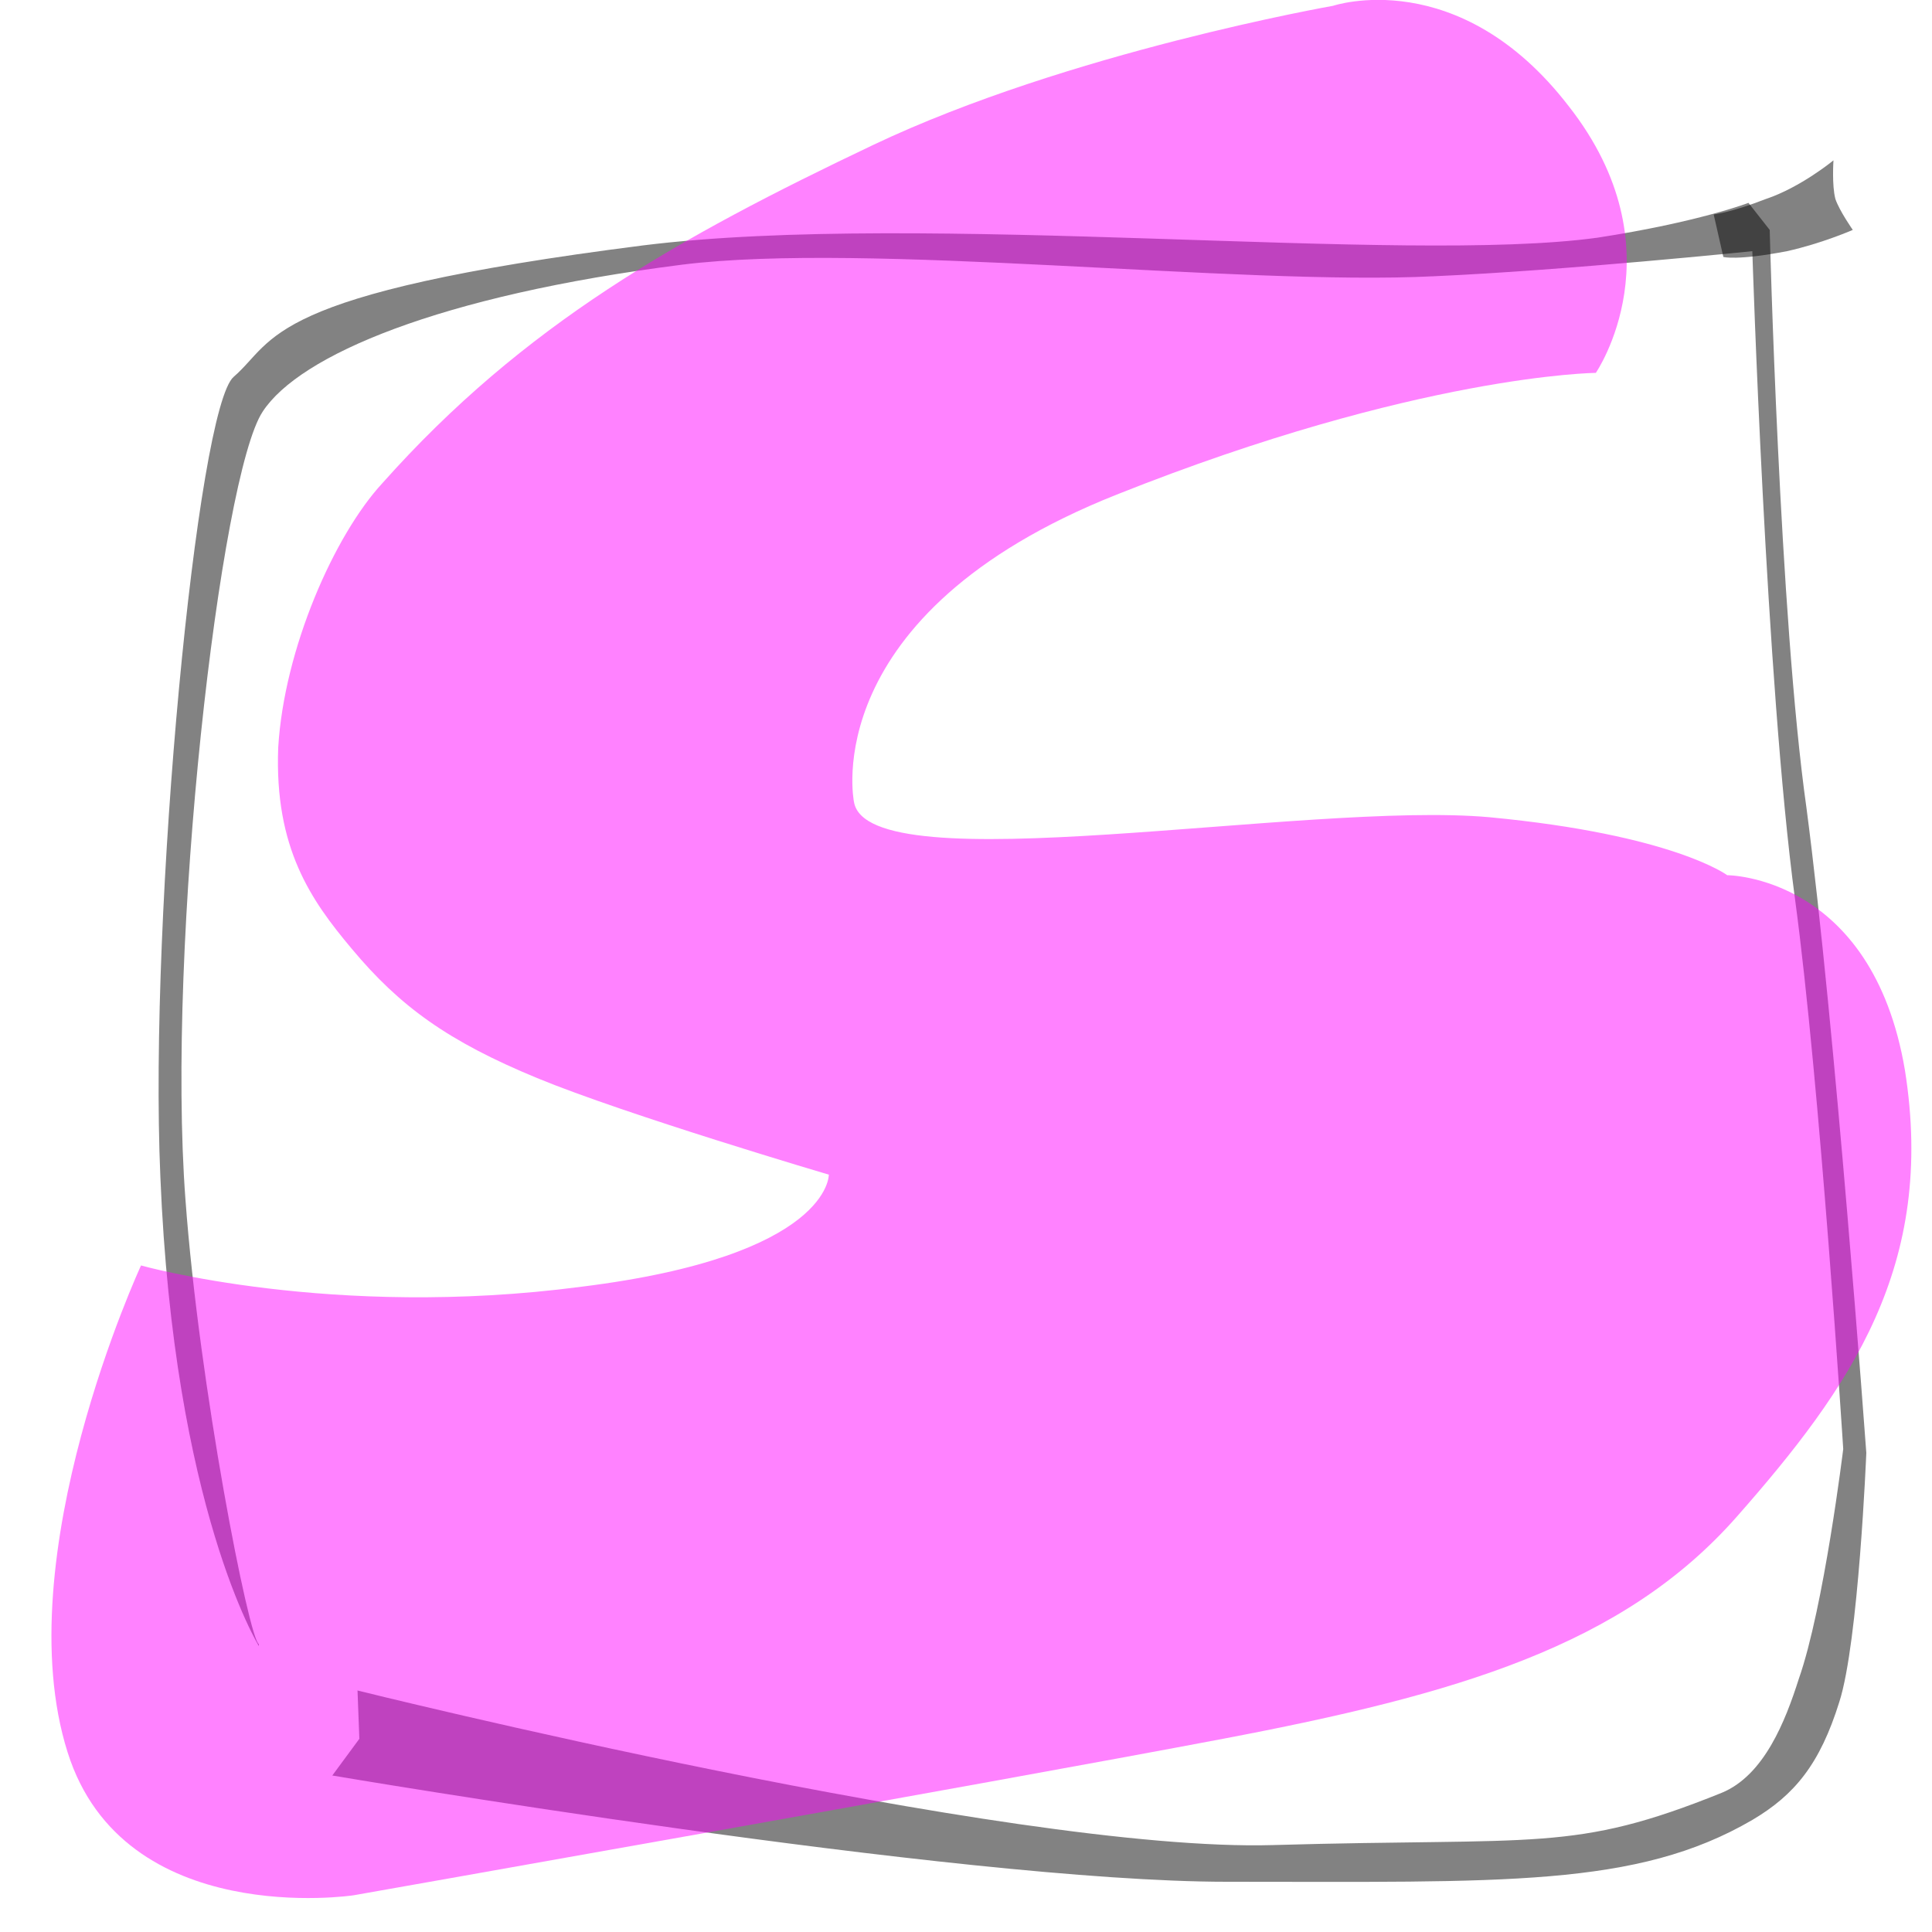 <?xml version="1.0" encoding="UTF-8" standalone="no"?>
<!-- Created with Inkscape (http://www.inkscape.org/) -->

<svg
   width="1mm"
   height="1mm"
   viewBox="0 0 1 1"
   version="1.1"
   id="svg1"
   inkscape:version="1.3.2 (091e20e, 2023-11-25, custom)"
   sodipodi:docname="card-shapes.svg"
   xmlns:inkscape="http://www.inkscape.org/namespaces/inkscape"
   xmlns:sodipodi="http://sodipodi.sourceforge.net/DTD/sodipodi-0.dtd"
   xmlns="http://www.w3.org/2000/svg"
   xmlns:svg="http://www.w3.org/2000/svg">
  <sodipodi:namedview
     id="namedview1"
     pagecolor="#ffffff"
     bordercolor="#000000"
     borderopacity="0.25"
     inkscape:showpageshadow="2"
     inkscape:pageopacity="0.0"
     inkscape:pagecheckerboard="0"
     inkscape:deskcolor="#d1d1d1"
     inkscape:document-units="mm"
     inkscape:zoom="181.01934"
     inkscape:cx="2.1434174"
     inkscape:cy="1.7429077"
     inkscape:window-width="1920"
     inkscape:window-height="1017"
     inkscape:window-x="-8"
     inkscape:window-y="-8"
     inkscape:window-maximized="1"
     inkscape:current-layer="layer3" />
  <defs
     id="defs1">
    <inkscape:path-effect
       effect="spiro"
       id="path-effect16"
       is_visible="true"
       lpeversion="1" />
  </defs>
  <g
     inkscape:label="Basic"
     inkscape:groupmode="layer"
     id="layer1"
     style="display:none">
    <path
       style="fill:#d979ba;fill-opacity:1;stroke:none;stroke-width:0.265;stroke-dasharray:none"
       d="M 0,0.15 0.15,0 h 0.7 L 1,0.15 v 0.7 L 0.85,1 H 0.15 L 0,0.85 Z"
       id="path1"
       sodipodi:nodetypes="ccccccccc" />
    <path
       style="fill:#000000;fill-opacity:1;stroke:none;stroke-width:0.265;stroke-dasharray:none"
       d="M 0,0.148 0.15,-0.002 0.853,0.004 1.003,0.158 1.001,0.851 0.851,0.999 0.15,1.003 0,0.851 0.026,0.831 0.15,0.965 0.843,0.961 0.977,0.841 0.979,0.172 0.833,0.028 0.168,0.024 0.026,0.168 Z"
       id="path2" />
    <path
       style="fill:#000000;fill-opacity:1;stroke:none;stroke-width:0.265;stroke-dasharray:none"
       d="M 0,0.853 0.026,0.841 V 0.146 l -0.028,0.002 z"
       id="path3" />
  </g>
  <g
     inkscape:groupmode="layer"
     id="layer2"
     inkscape:label="Pentagon"
     style="display:none">
    <path
       style="fill:#d979ba;fill-opacity:1;stroke:none;stroke-width:0.265;stroke-dasharray:none"
       d="m 0.159,0.981 c 0,0 -0.022,-0.116 -0.057,-0.237 C 0.07,0.631 0.005,0.485 0.005,0.485 l 3.3551e-4,-0.013 c 0,0 0.051,-0.044 0.112,-0.117 0.104,-0.124 0.271,-0.289 0.388,-0.347 0.021,0.004 2.5731e-4,-0.004 0.022,-0.005 0.108,0.047 0.223,0.207 0.335,0.325 0.073,0.076 0.137,0.13 0.137,0.13 l 1.416e-4,0.01 c 0,0 -0.071,0.209 -0.1,0.326 -0.028,0.115 -0.031,0.185 -0.031,0.185 0,0 -0.013,0.002 -0.066,0.002 -0.079,-0.011 -0.171,-0.019 -0.214,-0.02 -0.098,-0.004 -0.147,-0.002 -0.225,0.002 -0.058,0.003 -0.115,0.011 -0.158,0.019 -0.033,-6.7628e-4 -0.047,-0.002 -0.047,-0.002 z"
       id="path4"
       sodipodi:nodetypes="csccsccsccsccsscc" />
    <path
       style="fill:#000000;fill-opacity:0.491;stroke:none;stroke-width:0.265;stroke-dasharray:none"
       d="m -0.001,0.476 0.024,0.007 c 0,0 0.025,-0.046 0.104,-0.128 0.044,-0.045 0.169,-0.178 0.262,-0.258 0.074,-0.063 0.125,-0.082 0.125,-0.082 0,0 0.04,0.014 0.137,0.109 0.076,0.074 0.233,0.242 0.29,0.292 0.035,0.031 0.055,0.051 0.055,0.051 v -0.021 c 0,0 -0.073,-0.067 -0.124,-0.12 C 0.773,0.225 0.656,0.096 0.598,0.037 0.564,0.002 0.524,0.003 0.524,0.003 h -0.031 c 0,0 -0.163,0.109 -0.235,0.175 -0.097,0.09 -0.26,0.299 -0.26,0.299 z"
       id="path10"
       sodipodi:nodetypes="ccsscssccssccsc" />
    <path
       style="fill:#000000;fill-opacity:0.491;stroke:none;stroke-width:0.265;stroke-dasharray:none"
       d="m 0.004,0.495 0.02,-0.006 c 0,0 0.055,0.146 0.08,0.23 0.021,0.07 0.058,0.233 0.058,0.233 l 0.049,0.018 c 0,0 0.188,-0.023 0.29,-0.023 0.094,-2.2641e-4 0.295,0.022 0.295,0.022 l 0.064,-0.018 c 0,0 0.029,-0.16 0.049,-0.239 0.023,-0.089 0.079,-0.265 0.079,-0.265 l 0.01,0.025 c 0,0 -0.058,0.187 -0.08,0.282 -0.018,0.08 -0.043,0.241 -0.043,0.241 l -0.099,0.001 c 0,0 -0.16,-0.034 -0.242,-0.035 -0.105,-0.002 -0.317,0.033 -0.317,0.033 l -0.069,-0.003 c 0,0 -0.068,-0.28 -0.087,-0.347 C 0.034,0.547 0.004,0.495 0.004,0.495 Z"
       id="path11"
       sodipodi:nodetypes="ccsccsccsccsccsccsc" />
  </g>
  <g
     inkscape:groupmode="layer"
     id="layer3"
     inkscape:label="Comix">
    <path
       style="display:none;fill:#800080;fill-opacity:0.491;stroke:none;stroke-width:0.265;stroke-dasharray:none"
       d="m 0.044,0.242 c 0,0 0.221,-0.063 0.352,-0.081 0.158,-0.021 0.516,-0.035 0.516,-0.035 0,0 0.069,0.308 0.082,0.602 0.006,0.14 -0.059,0.211 -0.059,0.211 0,0 -0.092,0.025 -0.206,0.029 -0.232,0.008 -0.629,-0.032 -0.629,-0.032 0,0 -0.064,-0.037 -0.087,-0.214 -0.02,-0.155 0.032,-0.479 0.032,-0.479 z"
       id="path12"
       sodipodi:nodetypes="cscscscsc" />
    <path
       style="fill:#000000;fill-opacity:0.491;stroke:none;stroke-width:0.265;stroke-dasharray:none"
       d="m 0.134,0.852 c 0,0 -0.044,-0.071 -0.051,-0.243 -0.006,-0.137 0.019,-0.398 0.038,-0.414 0.022,-0.019 0.015,-0.043 0.212,-0.068 0.145,-0.018 0.393,0.01 0.494,-0.004 0.052,-0.008 0.078,-0.018 0.078,-0.018 l 0.011,0.014 c 0,0 0.005,0.2 0.019,0.299 0.015,0.114 0.031,0.334 0.031,0.334 0,0 -0.004,0.098 -0.014,0.129 -0.01,0.032 -0.023,0.048 -0.045,0.061 -0.06,0.035 -0.129,0.032 -0.272,0.032 C 0.496,0.974 0.172,0.919 0.172,0.919 l 0.014,-0.019 -9.5066e-4,-0.025 c 0,0 0.338,0.084 0.474,0.08 0.138,-0.004 0.155,0.004 0.232,-0.027 0.022,-0.009 0.033,-0.037 0.04,-0.059 0.013,-0.037 0.023,-0.119 0.023,-0.119 0,0 -0.012,-0.189 -0.025,-0.285 C 0.914,0.353 0.907,0.13 0.907,0.13 c 0,0 -0.097,0.01 -0.165,0.013 -0.101,0.005 -0.293,-0.018 -0.389,-0.006 -0.126,0.016 -0.198,0.047 -0.217,0.076 -0.022,0.033 -0.05,0.276 -0.04,0.408 0.007,0.096 0.033,0.228 0.038,0.23 z"
       id="path13"
       sodipodi:nodetypes="cssssccscssscccssscscssssc" />
    <path
       style="display:inline;fill:#000000;fill-opacity:0.491;stroke:none;stroke-width:0.265;stroke-dasharray:none"
       d="m 0.887,0.111 c 0,0 0.009,-0.001 0.027,-0.008 0.018,-0.006 0.035,-0.02 0.035,-0.02 0,0 -8.816e-4,0.013 0.001,0.02 0.002,0.006 0.009,0.016 0.009,0.016 0,0 -0.016,0.007 -0.034,0.011 -0.026,0.005 -0.033,0.003 -0.033,0.003 z"
       id="path15"
       sodipodi:nodetypes="cscscscc" />
    <path
       style="fill:#ff00ff;fill-opacity:0.491;stroke:none;stroke-width:0.265;stroke-dasharray:none"
       d="m 0.183,0.981 c 0,0 -0.119,0.018 -0.148,-0.074 -0.032,-0.101 0.038,-0.252 0.038,-0.252 0,0 0.099,0.028 0.228,0.011 0.129,-0.016 0.128,-0.058 0.128,-0.058 0,0 -0.105,-0.031 -0.151,-0.05 -0.046,-0.019 -0.071,-0.037 -0.096,-0.067 -0.021,-0.025 -0.04,-0.052 -0.038,-0.104 0.003,-0.051 0.029,-0.11 0.054,-0.137 C 0.271,0.168 0.351,0.123 0.452,0.075 0.553,0.027 0.69,0.003 0.69,0.003 c 0,0 0.065,-0.022 0.122,0.052 0.058,0.074 0.014,0.138 0.014,0.138 0,0 -0.092,8.5848e-4 -0.248,0.063 -0.156,0.062 -0.136,0.159 -0.136,0.159 0.007,0.043 0.234,-5.3123e-4 0.329,0.008 0.095,0.009 0.123,0.03 0.123,0.03 0,0 0.075,1.03e-5 0.092,0.101 C 1.002,0.655 0.958,0.718 0.899,0.785 0.84,0.852 0.754,0.877 0.633,0.9 0.512,0.923 0.183,0.981 0.183,0.981 Z"
       id="path16"
       sodipodi:nodetypes="csczczszszczczczczzzc" />
  </g>
</svg>
